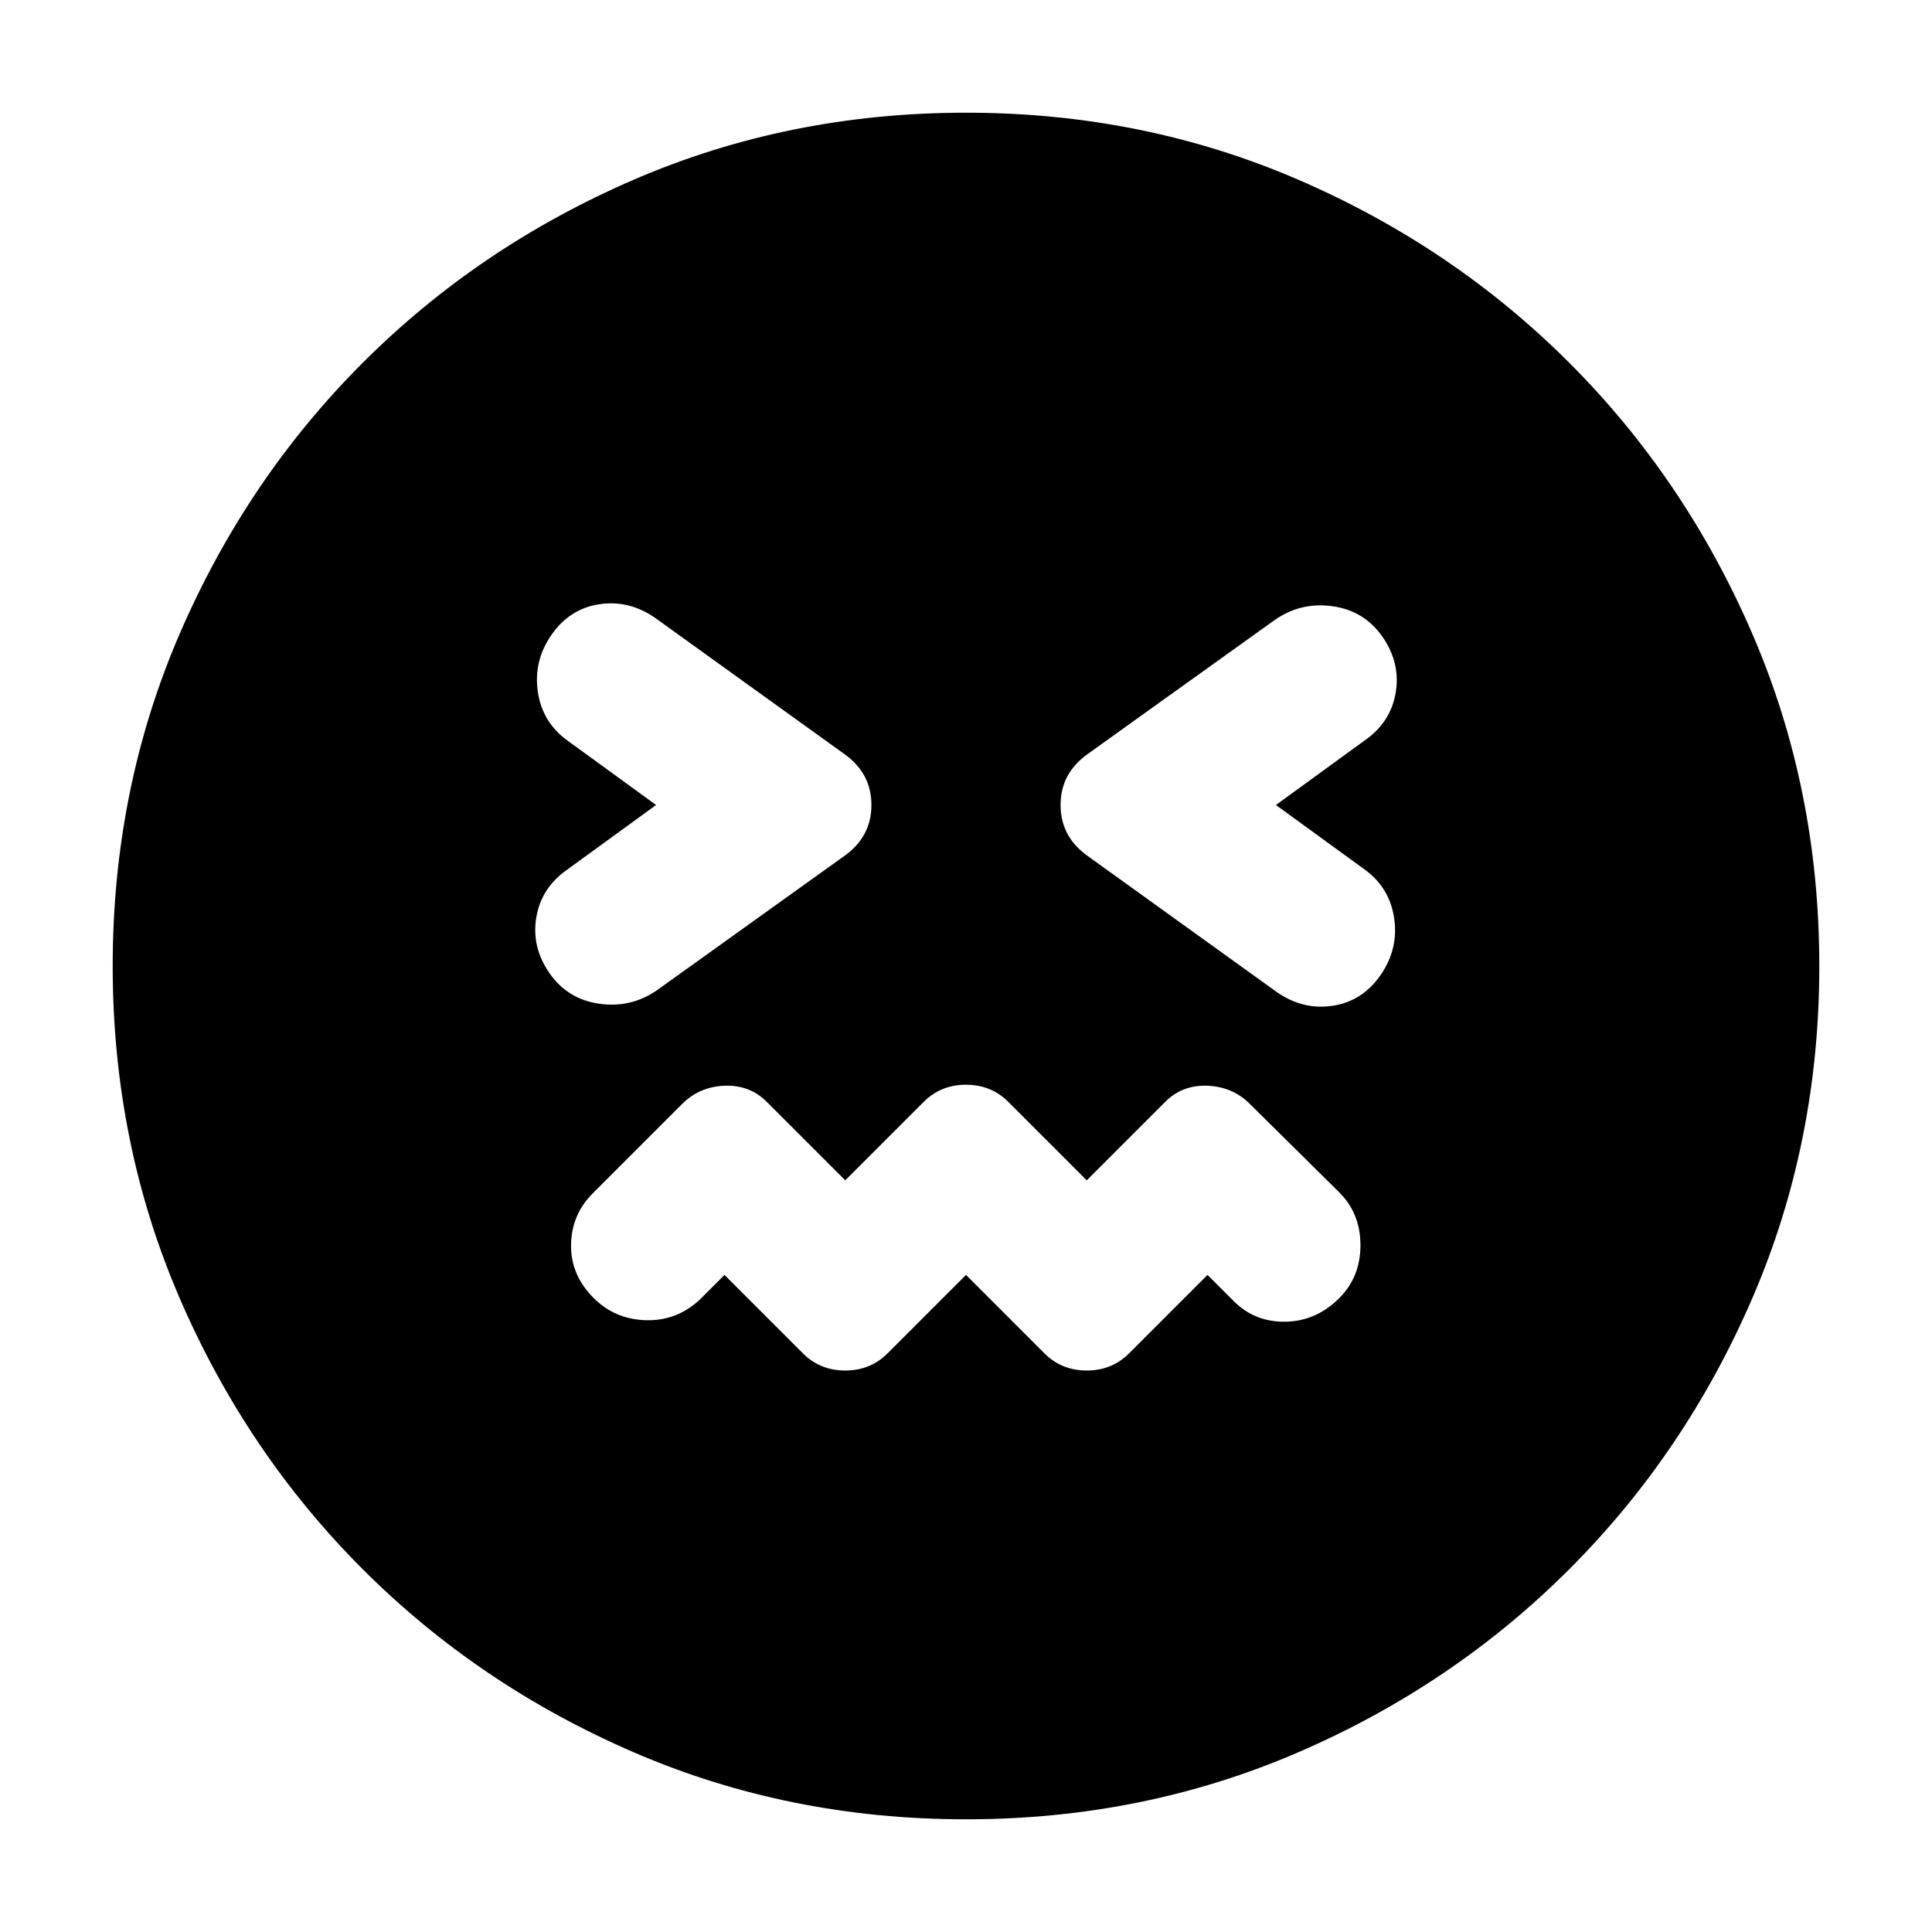 <svg xmlns="http://www.w3.org/2000/svg" height="24" viewBox="0 96 960 960" width="24"><path d="m480 729.5 39 39q8.5 8.5 21 8.5t21-8.5l39-39 13 13q10.5 10.5 25.75 10.25T665.5 741q10.5-10.5 10.5-26.25t-10.5-26.25l-44.5-44q-8.5-8.5-21-9t-21 8l-39 39-39-39q-8.5-8.5-21-8.5t-21 8.5l-39 39-39-39q-8.5-8.5-21-8t-21 9L294.5 689q-10.5 10.5-10.75 25.5T295 741q10.5 10.5 25.75 11t26.75-10l12.5-12.5 39 39q8.5 8.5 21 8.5t21-8.5l39-39ZM326 496l-44 32q-13 9-15.5 23.75t6.5 27.75q9 13 24.75 15.25T326.5 588l93.5-67q13-9.5 13-25t-13-25l-94.5-68q-13-9-27.75-6.75T274 411.5q-9 13-6.75 28.25T282 464l44 32Zm308 0 44-32q13-9 15.5-23.75T687 412.5q-9-13-24.75-15.25T633.5 404L540 471q-13 9.5-13 25t13 25l94.5 68q13 9 27.75 6.75T686 580.5q9-13 6.75-28.25T678 528l-44-32Zm-154 504q-88 0-165-33.25t-134.75-91Q122.5 818 89.25 741T56 576q0-88 33.25-165t91-134.75Q238 218.5 315 185.25T480 152q88 0 165 33.25t134.75 91Q837.5 334 870.75 411T904 576q0 88-33.25 165t-91 134.75Q722 933.5 645 966.75T480 1000Z"/></svg>
